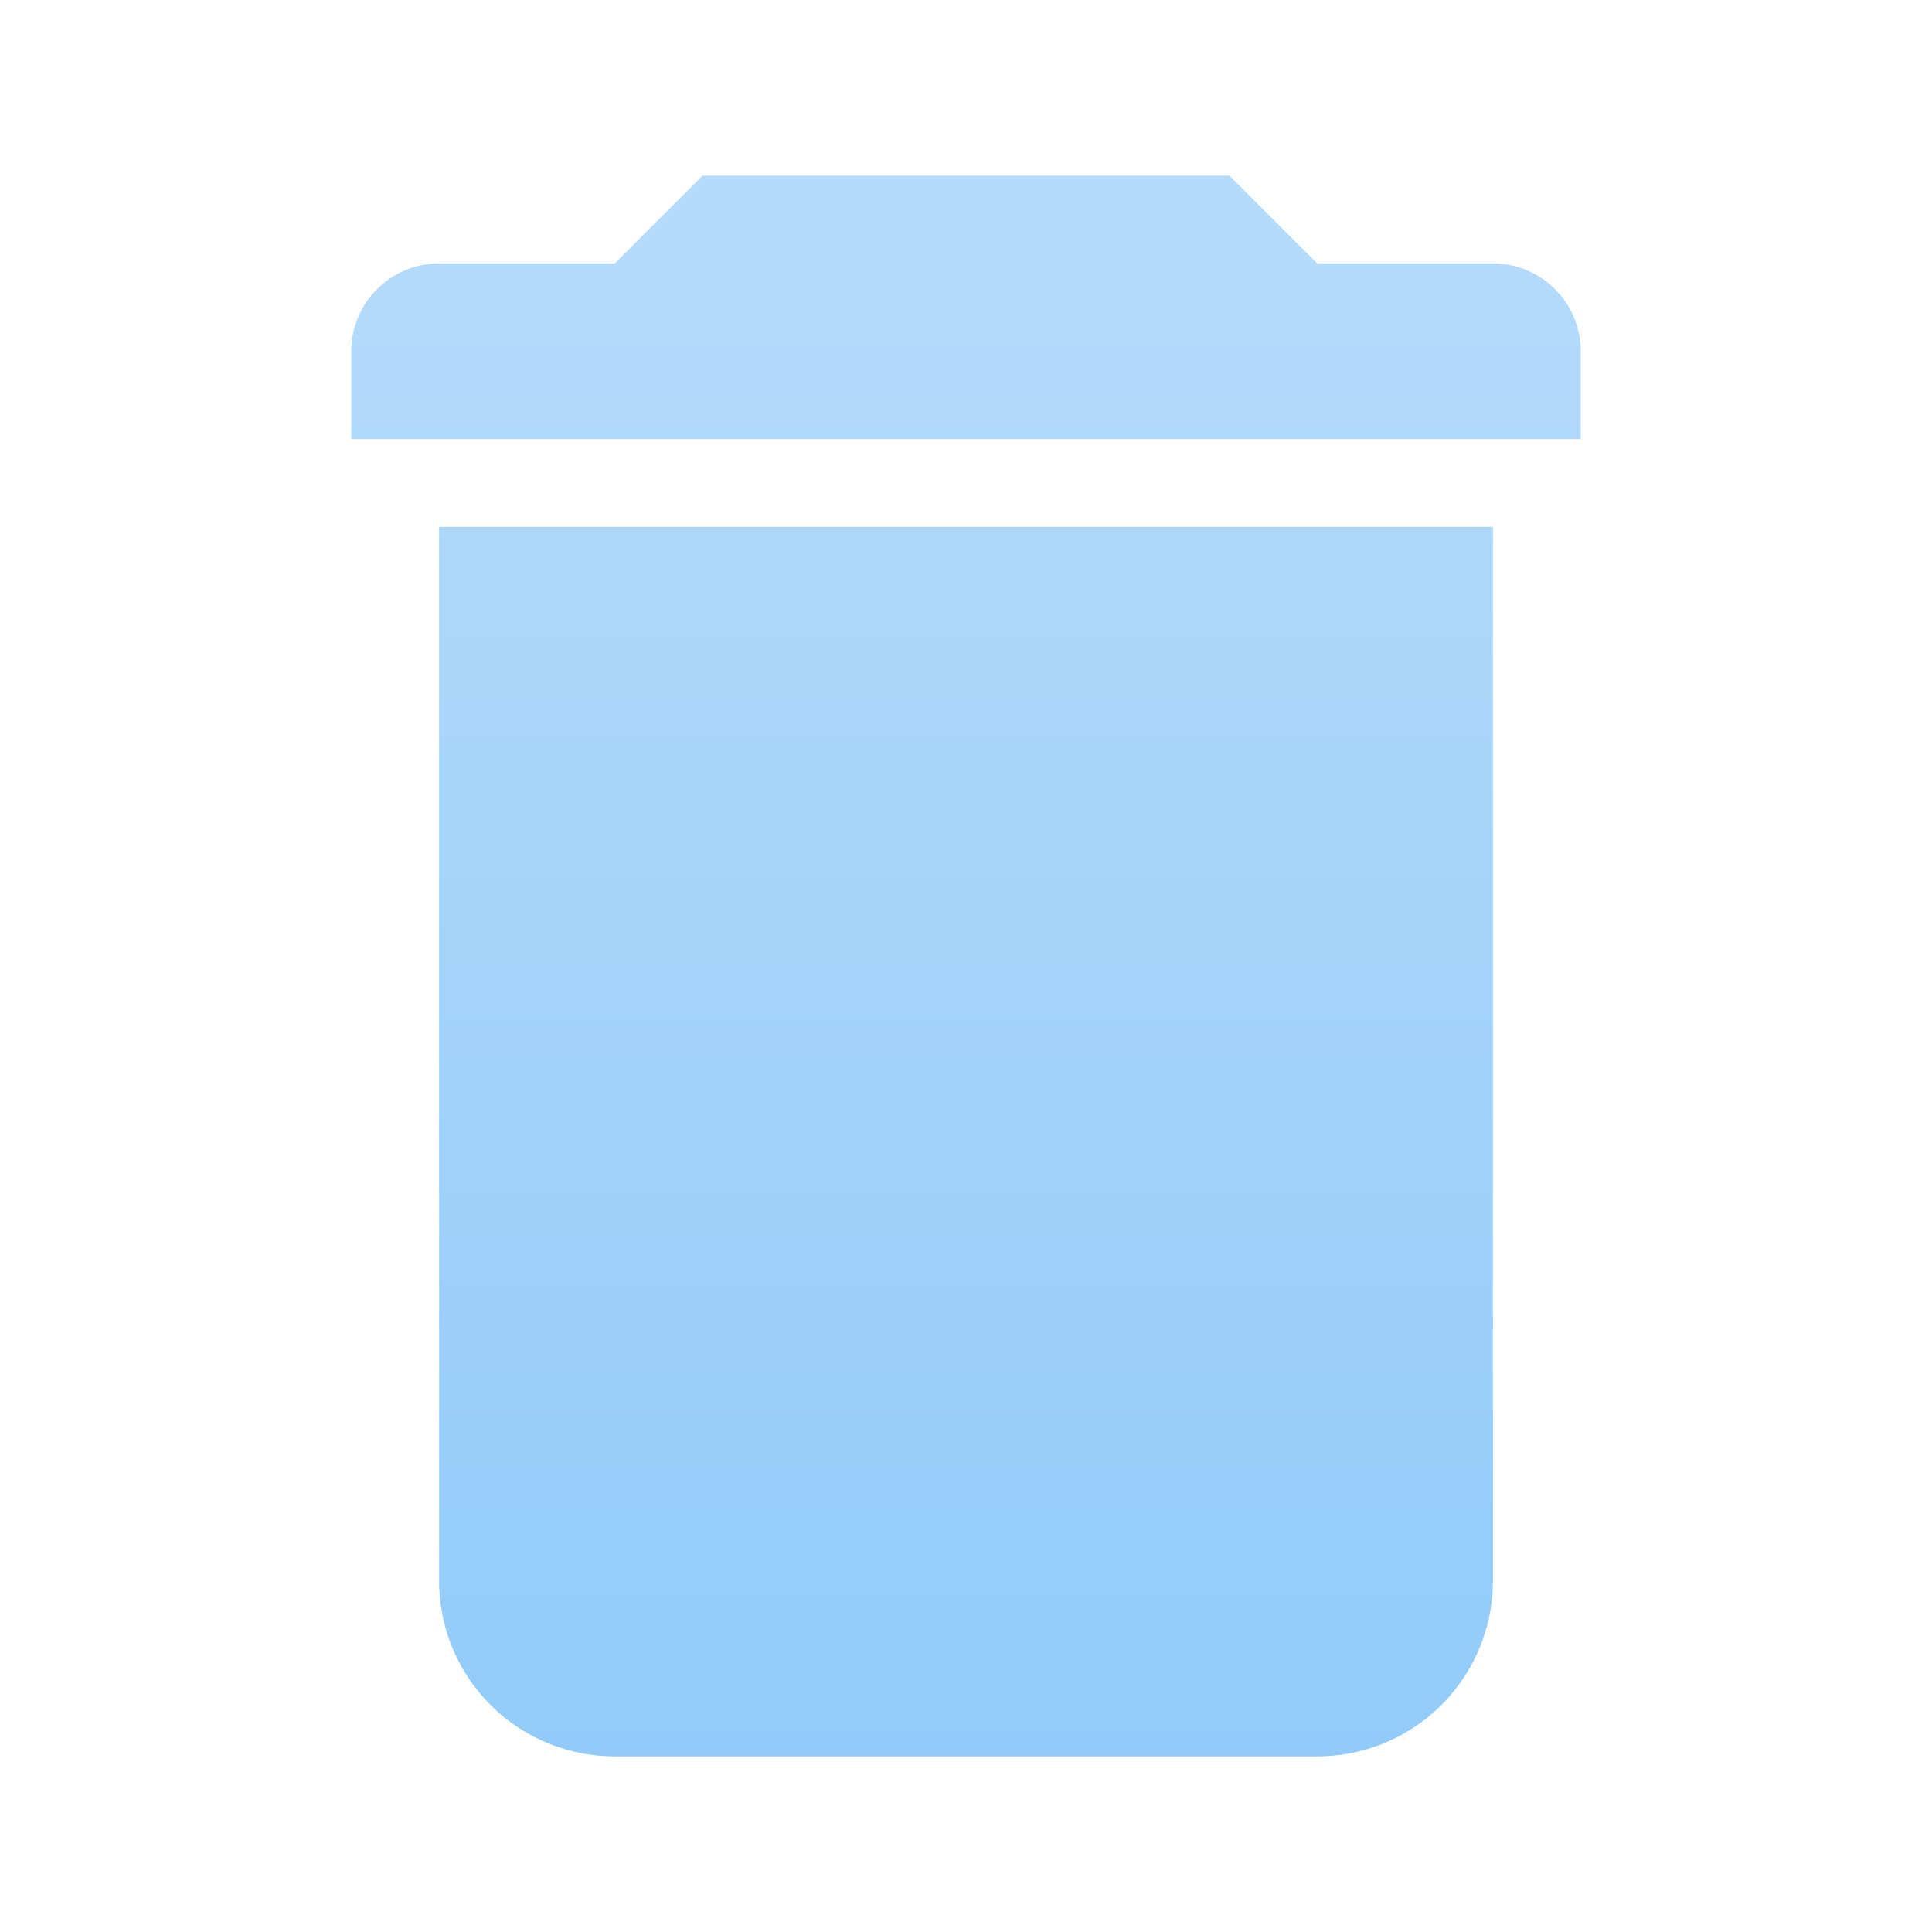 <svg xmlns="http://www.w3.org/2000/svg" viewBox="0 0 22 22">
  <defs>
    <linearGradient id="symbol" x1="0" y1="0" x2="0" y2="22" gradientUnits="userSpaceOnUse">
      <stop offset="0%" style="stop-color:#BBDEFB"/> <!-- Blue 100 -->
      <stop offset="100%" style="stop-color:#90CAF9"/> <!-- Blue 200 -->
    </linearGradient>
  </defs>
  <path style="fill:url(#symbol)" transform="translate(-1,-1)"
        d="M 6,4 a 1,1 0 0 0 -1,1 v 1 h 14 v -1 a 1,1 0 0 0 -1,-1 h -2 l -1,-1 h -6 l -1,1 z
           M 6,7 v 12 a 2,2 0 0 0 2,2 h 8 a 2,2 0 0 0 2,-2 v -12 z"/>
</svg>
